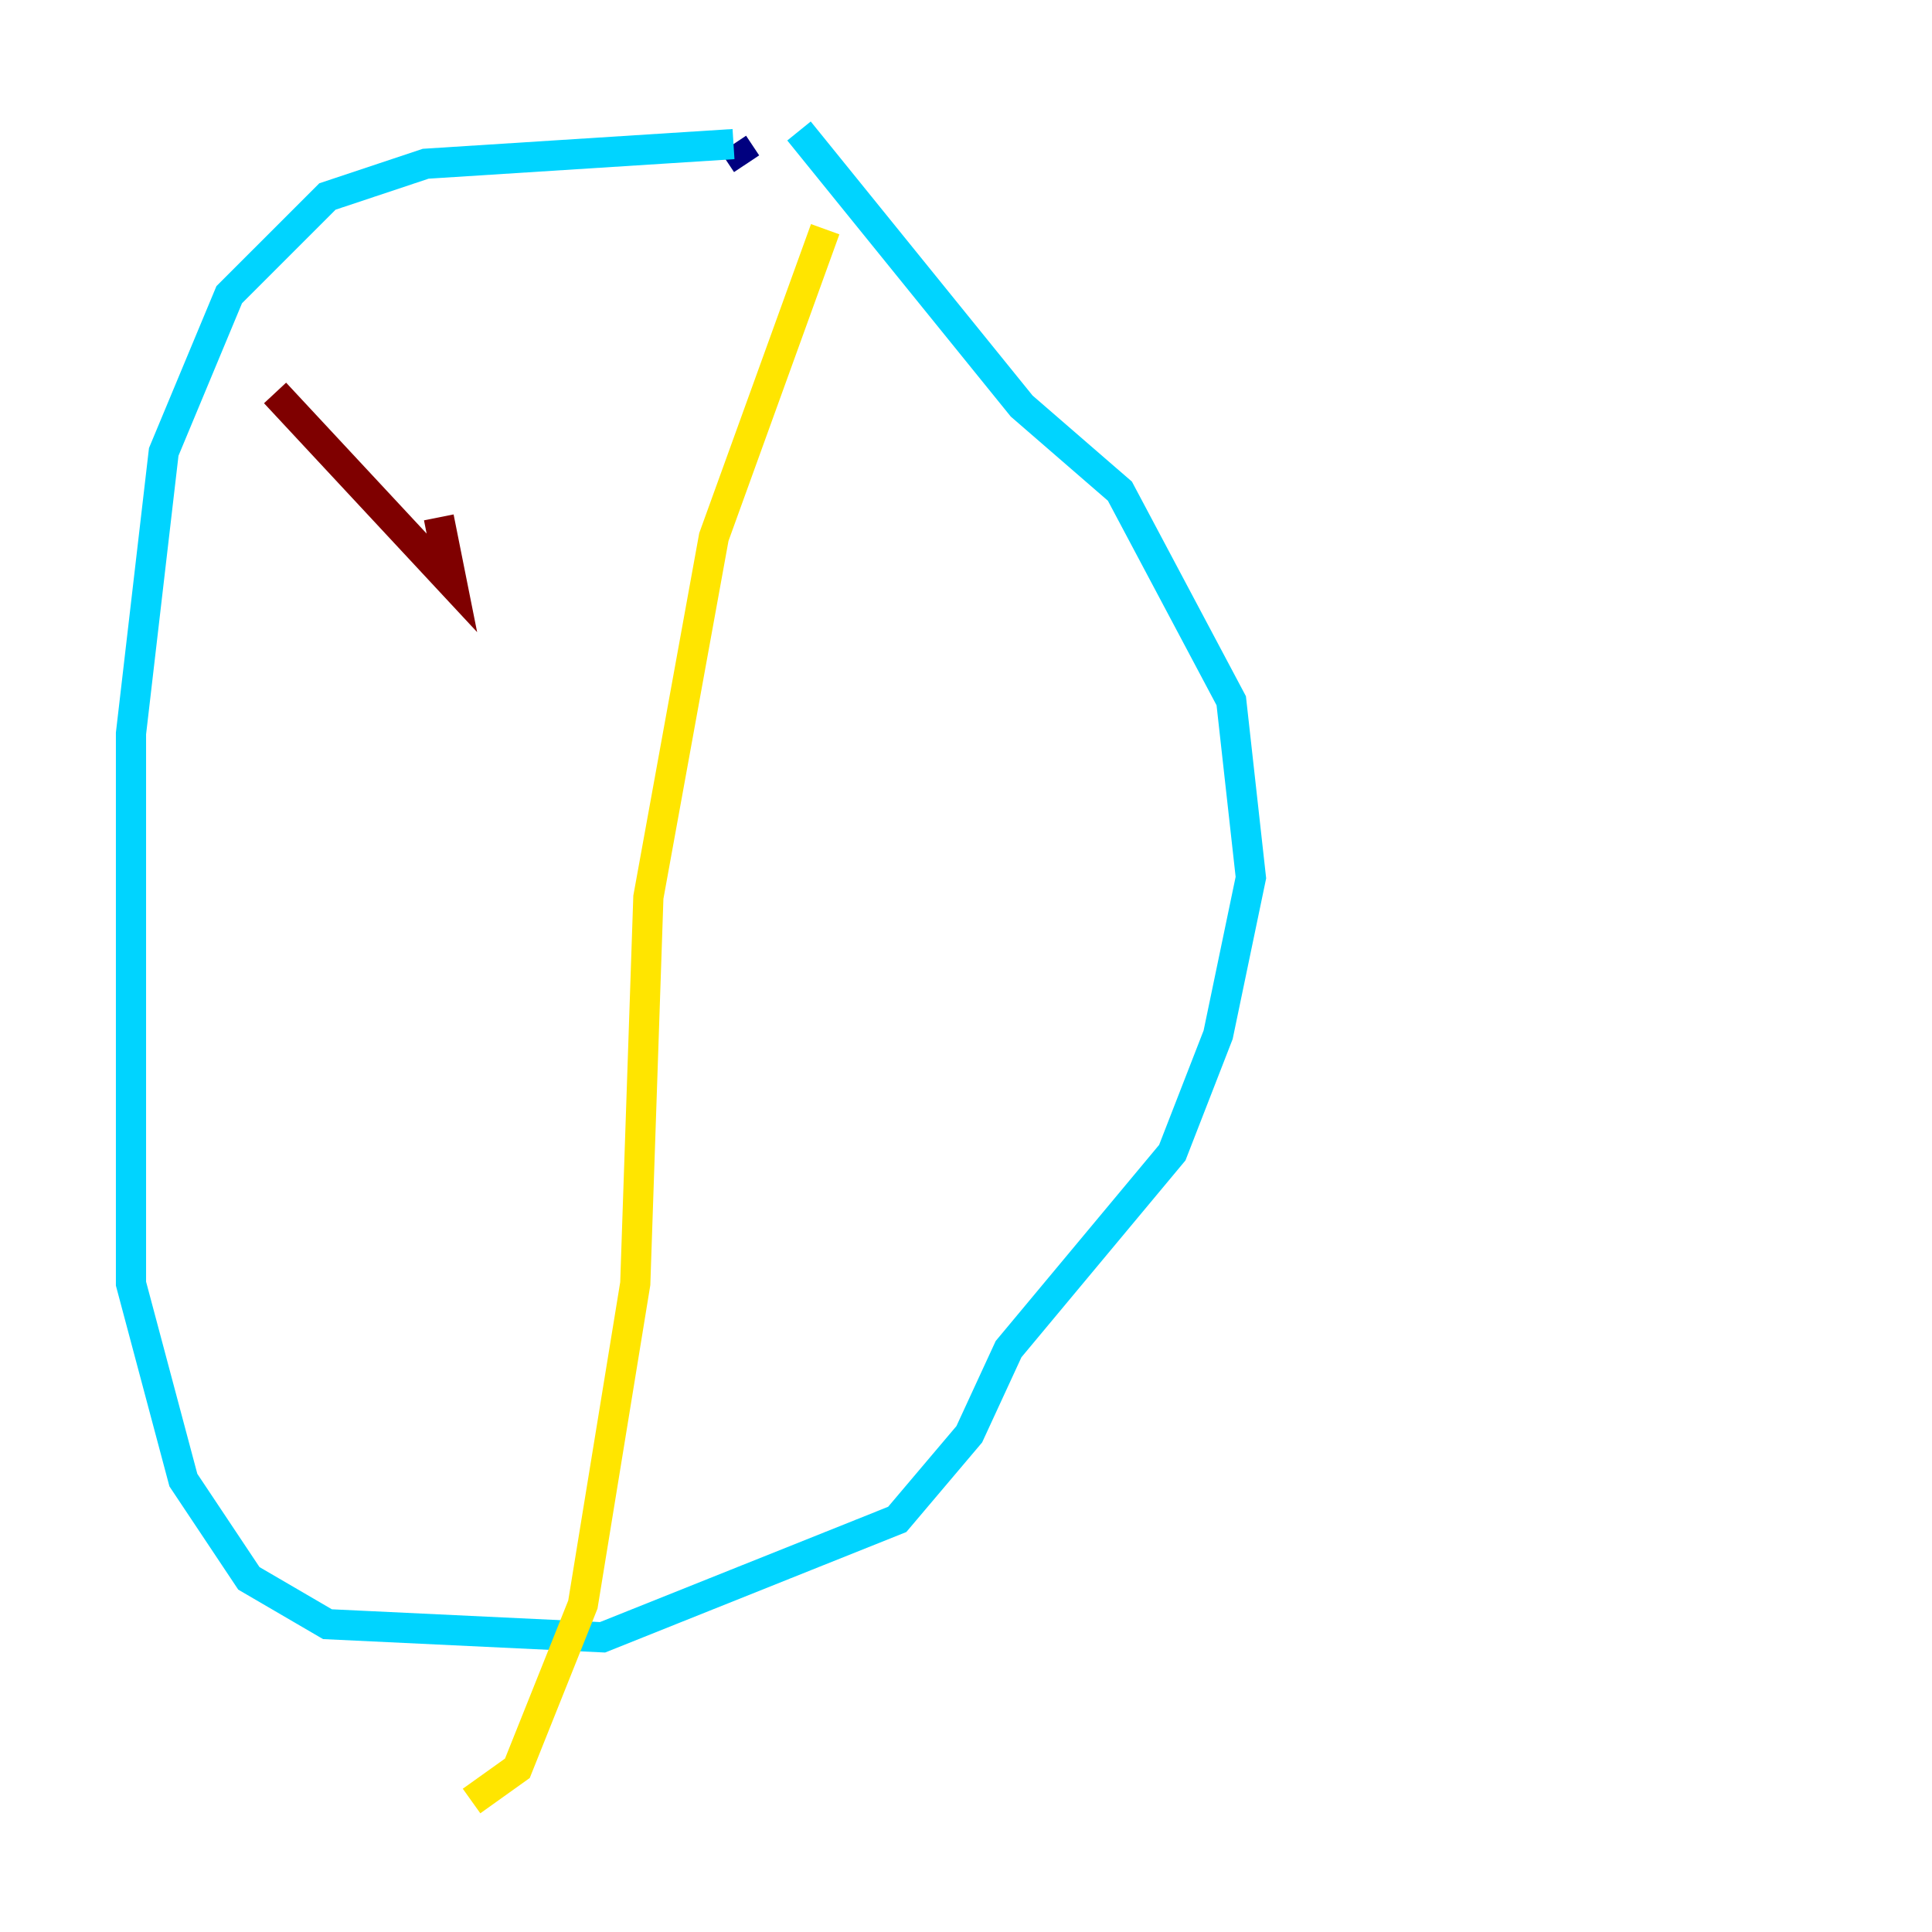 <?xml version="1.0" encoding="utf-8" ?>
<svg baseProfile="tiny" height="128" version="1.2" viewBox="0,0,128,128" width="128" xmlns="http://www.w3.org/2000/svg" xmlns:ev="http://www.w3.org/2001/xml-events" xmlns:xlink="http://www.w3.org/1999/xlink"><defs /><polyline fill="none" points="49.464,10.848 48.597,9.546" stroke="#00007f" stroke-width="2" /><polyline fill="none" points="48.597,9.546 28.203,10.848 21.695,13.017 15.186,19.525 10.848,29.939 8.678,48.597 8.678,85.044 12.149,98.061 16.488,104.57 21.695,107.607 39.919,108.475 59.444,100.664 64.217,95.024 66.82,89.383 77.668,76.366 80.705,68.556 82.875,58.142 81.573,46.427 74.197,32.542 67.688,26.902 52.936,8.678" stroke="#00d4ff" stroke-width="2" /><polyline fill="none" points="54.671,15.186 47.295,35.58 42.956,59.444 42.088,85.044 38.617,106.305 34.278,117.153 31.241,119.322" stroke="#ffe500" stroke-width="2" /><polyline fill="none" points="18.224,26.034 29.939,38.617 29.071,34.278" stroke="#7f0000" stroke-width="2" /></svg>